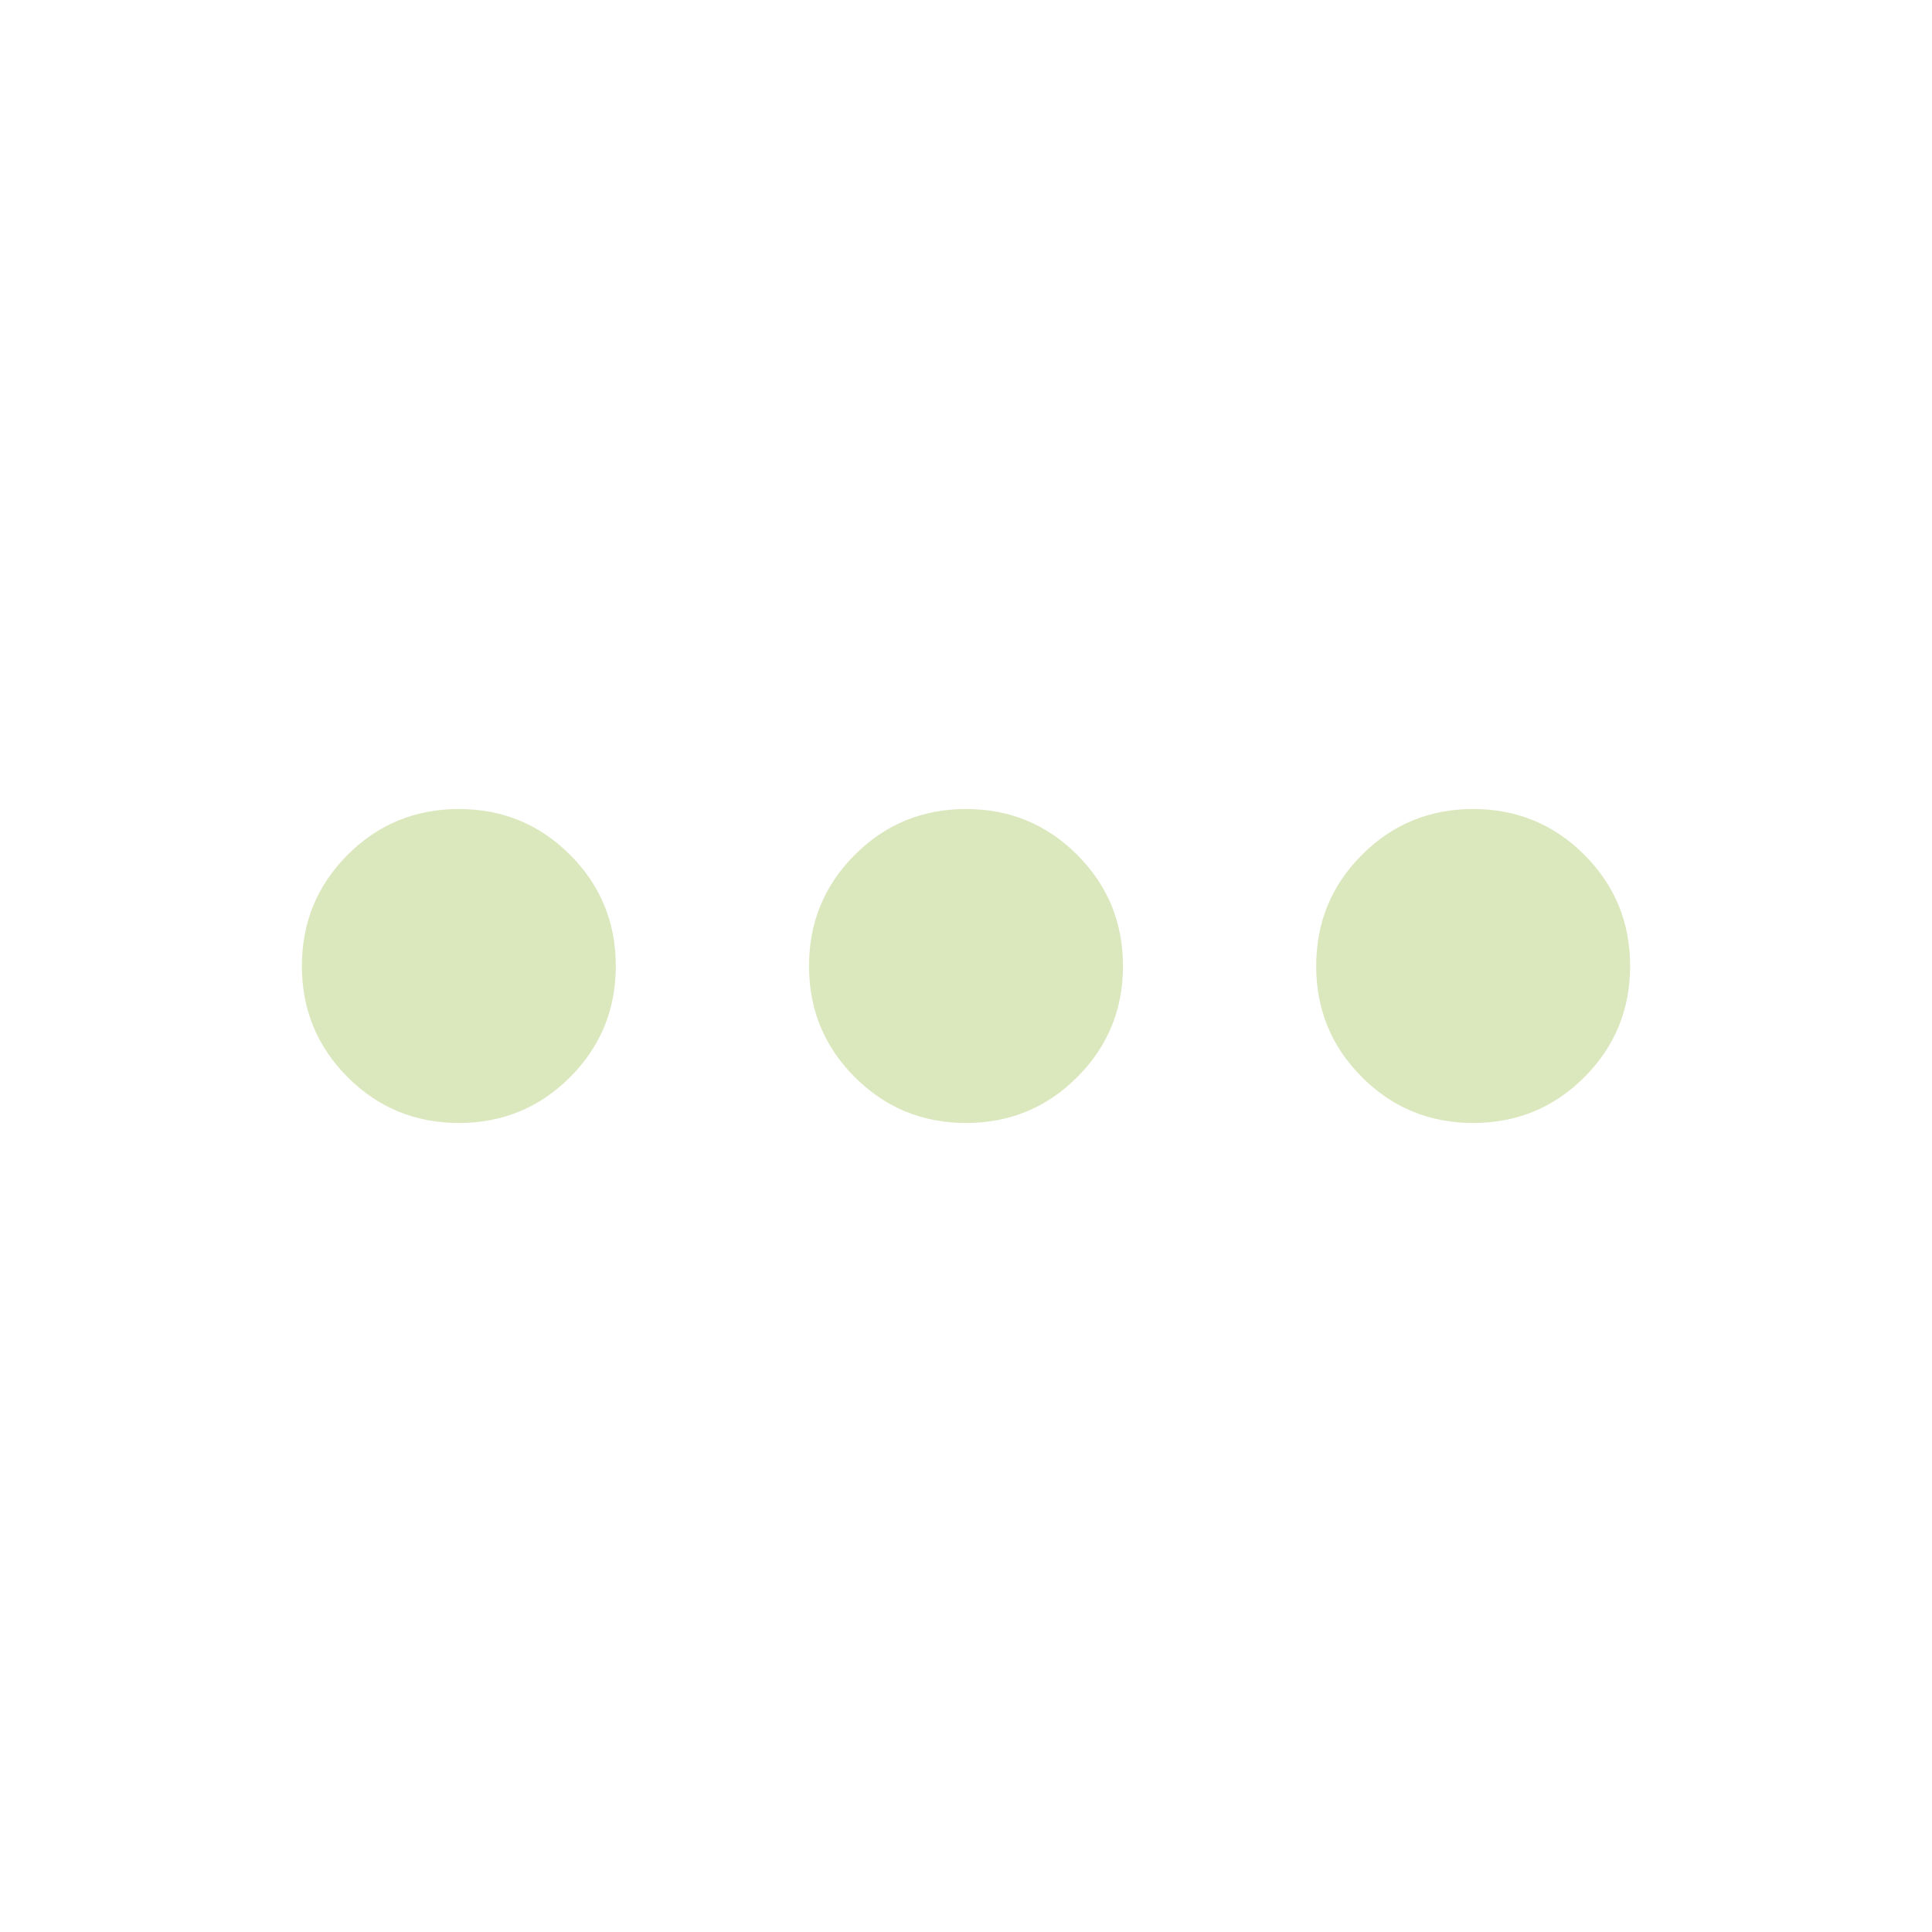 <svg width="51" height="51" viewBox="0 0 51 51" fill="none" xmlns="http://www.w3.org/2000/svg">
<mask id="mask0_42_37" style="mask-type:alpha" maskUnits="userSpaceOnUse" x="0" y="0" width="51" height="51">
<rect width="51" height="51" fill="#D9D9D9"/>
</mask>
<g mask="url(#mask0_42_37)">
<path d="M12.113 29.644C10.961 29.644 9.983 29.241 9.177 28.435C8.372 27.629 7.969 26.651 7.969 25.5C7.969 24.349 8.372 23.371 9.177 22.565C9.983 21.759 10.961 21.356 12.113 21.356C13.264 21.356 14.242 21.759 15.048 22.565C15.853 23.371 16.256 24.349 16.256 25.5C16.256 26.651 15.853 27.629 15.048 28.435C14.242 29.241 13.264 29.644 12.113 29.644ZM25.5 29.644C24.349 29.644 23.371 29.241 22.565 28.435C21.759 27.629 21.356 26.651 21.356 25.5C21.356 24.349 21.759 23.371 22.565 22.565C23.371 21.759 24.349 21.356 25.5 21.356C26.651 21.356 27.629 21.759 28.435 22.565C29.241 23.371 29.644 24.349 29.644 25.5C29.644 26.651 29.241 27.629 28.435 28.435C27.629 29.241 26.651 29.644 25.5 29.644ZM38.888 29.644C37.736 29.644 36.758 29.241 35.952 28.435C35.147 27.629 34.744 26.651 34.744 25.5C34.744 24.349 35.147 23.371 35.952 22.565C36.758 21.759 37.736 21.356 38.888 21.356C40.038 21.356 41.017 21.759 41.823 22.565C42.628 23.371 43.031 24.349 43.031 25.5C43.031 26.651 42.628 27.629 41.823 28.435C41.017 29.241 40.038 29.644 38.888 29.644Z" fill="#DBE8BE"/>
</g>
</svg>
